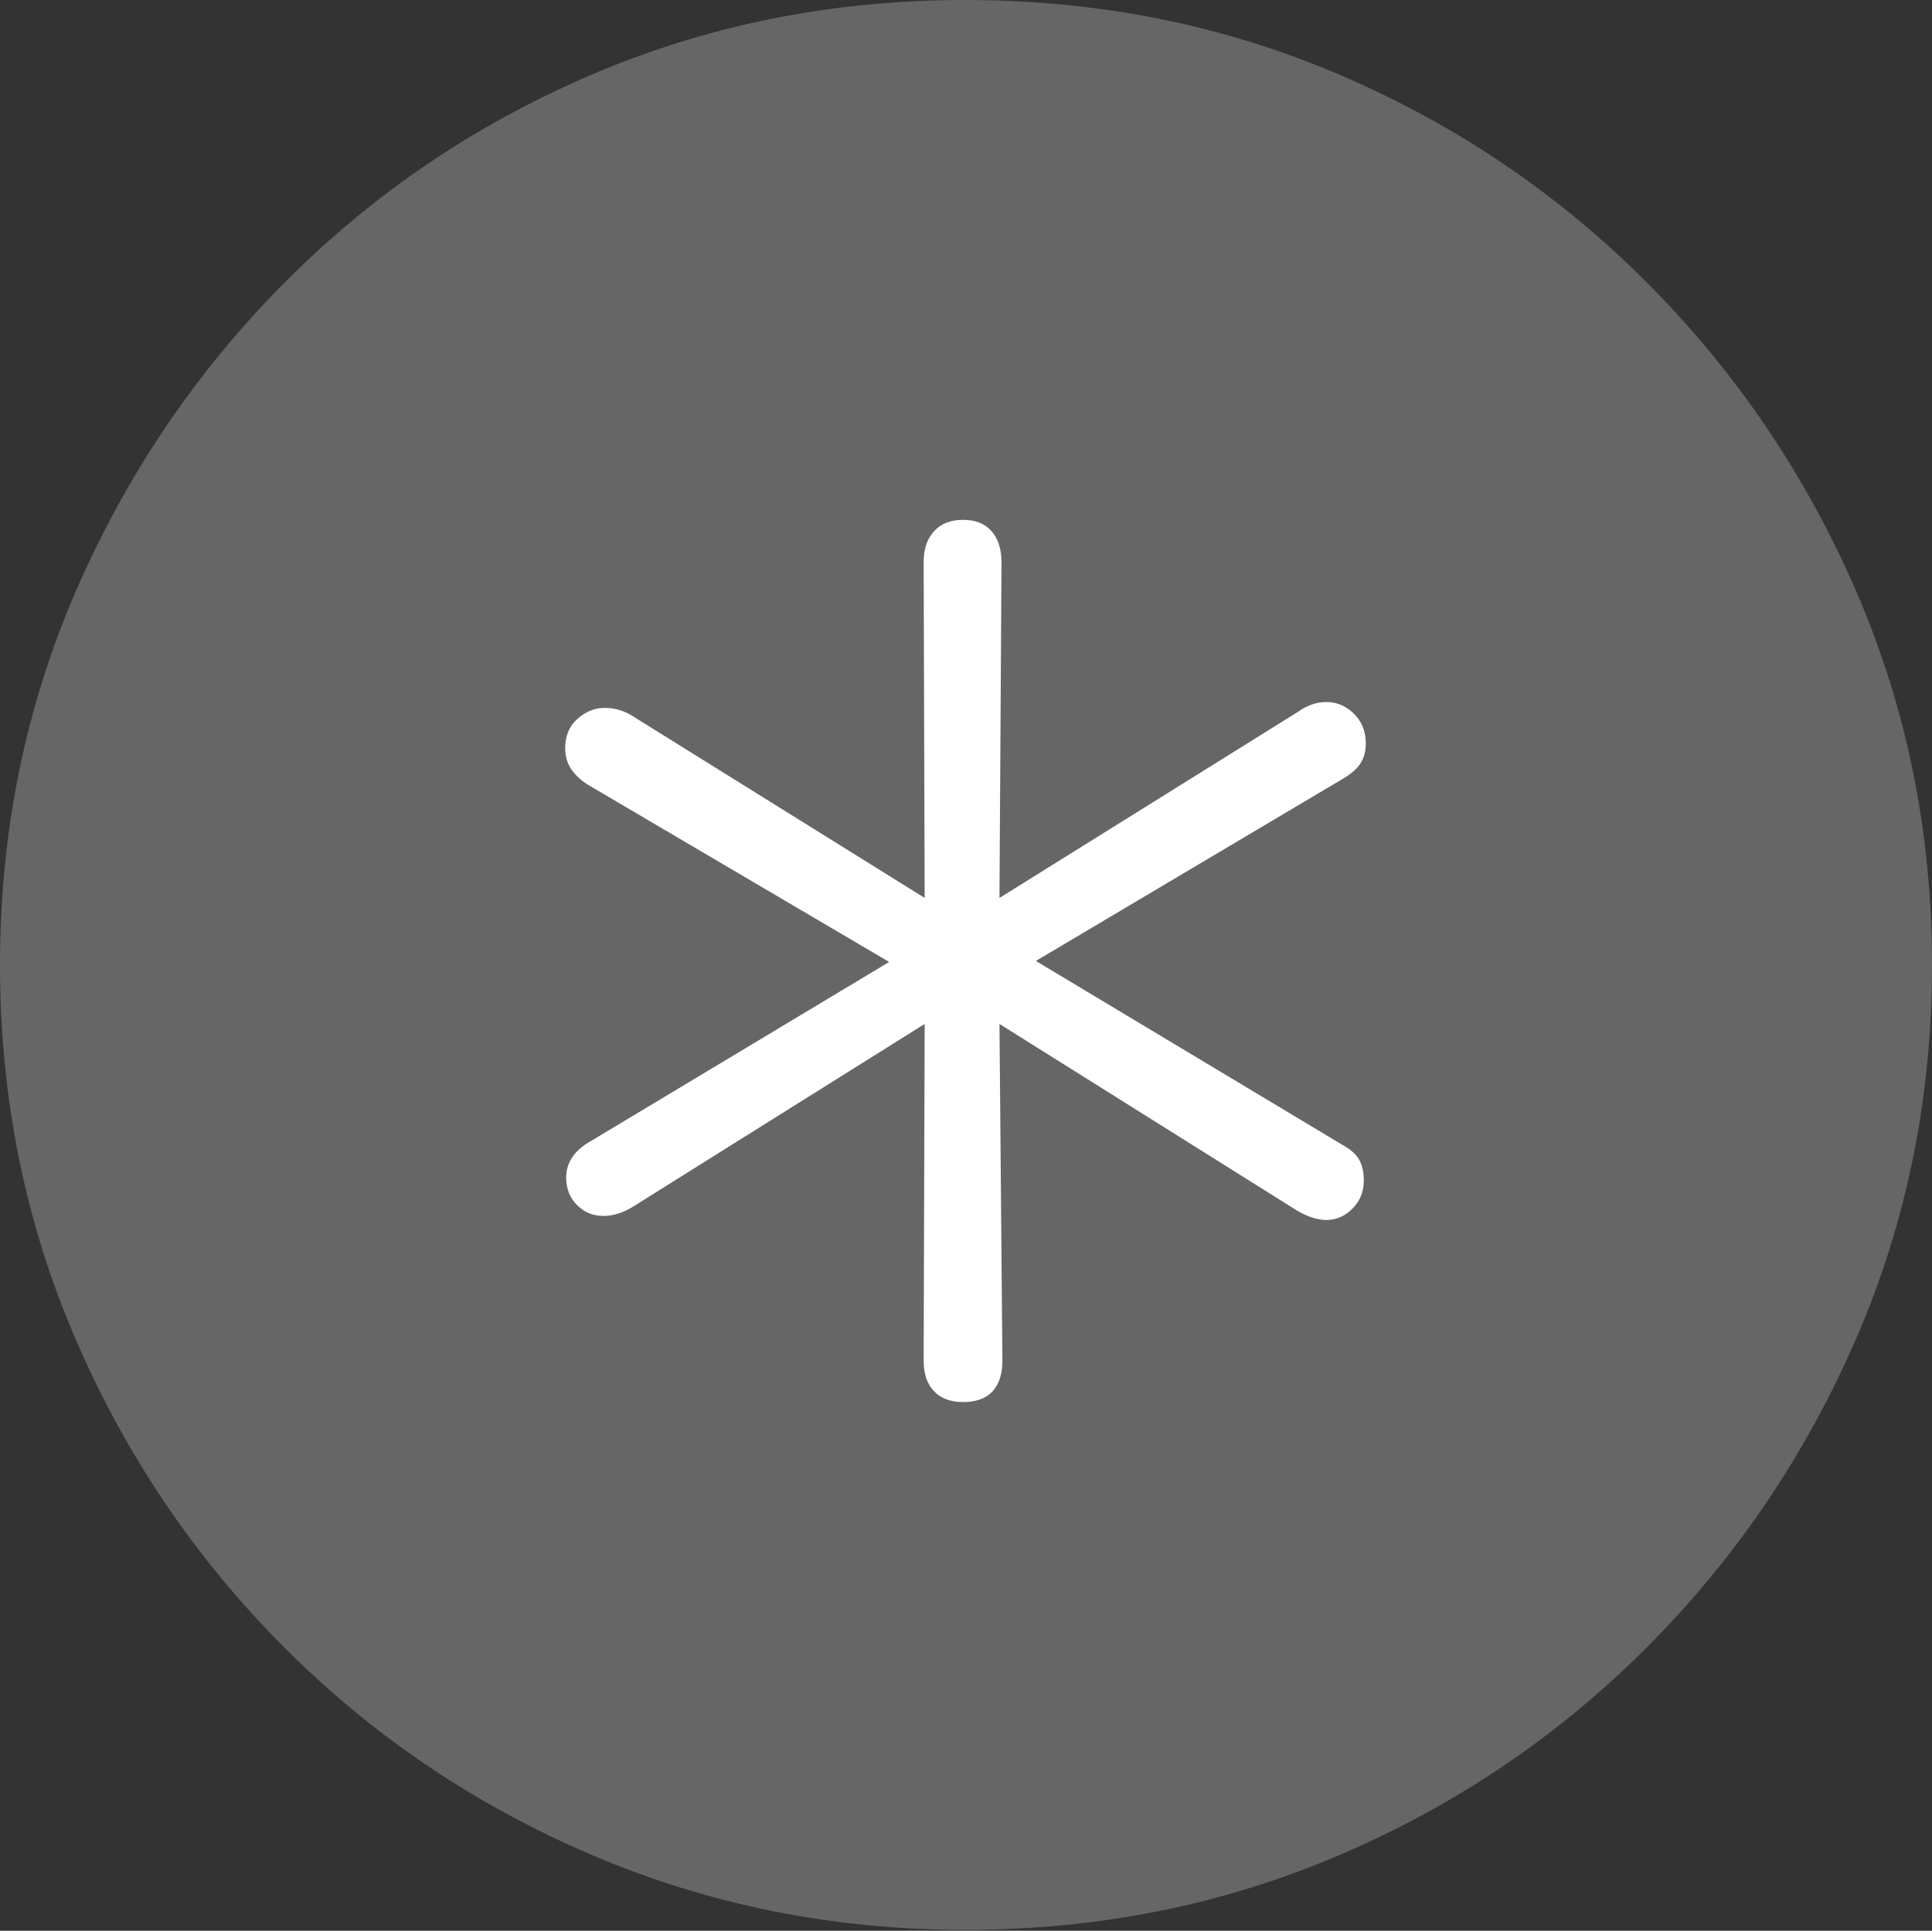 <?xml version="1.0" encoding="UTF-8"?>
<!--Generator: Apple Native CoreSVG 175-->
<!DOCTYPE svg
PUBLIC "-//W3C//DTD SVG 1.1//EN"
       "http://www.w3.org/Graphics/SVG/1.1/DTD/svg11.dtd">
<svg version="1.1" xmlns="http://www.w3.org/2000/svg" xmlns:xlink="http://www.w3.org/1999/xlink" width="19.16" height="19.15">
 <rect width="100%" height="100%" fill="#333333" stroke="none"/>
 <g>
  <rect height="19.15" opacity="0" width="19.16" x="0" y="0"/>
  <path d="M9.57 19.141Q11.553 19.141 13.286 18.398Q15.02 17.656 16.338 16.333Q17.656 15.01 18.408 13.276Q19.16 11.543 19.16 9.57Q19.16 7.598 18.408 5.864Q17.656 4.131 16.338 2.808Q15.02 1.484 13.286 0.742Q11.553 0 9.57 0Q7.598 0 5.864 0.742Q4.131 1.484 2.817 2.808Q1.504 4.131 0.752 5.864Q0 7.598 0 9.57Q0 11.543 0.747 13.276Q1.494 15.01 2.812 16.333Q4.131 17.656 5.869 18.398Q7.607 19.141 9.57 19.141Z" fill="rgba(255,255,255,0.25)"/>
  <path d="M9.551 13.906Q9.365 13.906 9.263 13.799Q9.16 13.691 9.16 13.496L9.17 10.156L6.27 11.973Q6.123 12.06 5.986 12.06Q5.83 12.06 5.723 11.953Q5.615 11.846 5.615 11.68Q5.615 11.455 5.859 11.318L8.818 9.541L5.83 7.783Q5.723 7.715 5.664 7.627Q5.605 7.539 5.605 7.422Q5.605 7.236 5.728 7.129Q5.85 7.021 5.996 7.021Q6.143 7.021 6.27 7.1L9.17 8.906L9.16 5.576Q9.16 5.381 9.263 5.269Q9.365 5.156 9.551 5.156Q9.736 5.156 9.834 5.269Q9.932 5.381 9.932 5.576L9.912 8.906L12.871 7.061Q13.008 6.963 13.154 6.963Q13.31 6.963 13.428 7.08Q13.545 7.197 13.545 7.373Q13.545 7.49 13.491 7.573Q13.438 7.656 13.301 7.734L10.273 9.531L13.301 11.348Q13.428 11.416 13.477 11.499Q13.525 11.582 13.525 11.709Q13.525 11.875 13.413 11.987Q13.301 12.1 13.154 12.1Q13.027 12.1 12.871 12.012L9.912 10.156L9.941 13.496Q9.941 13.691 9.844 13.799Q9.746 13.906 9.551 13.906Z" fill="#ffffff"/>
 </g>
</svg>
